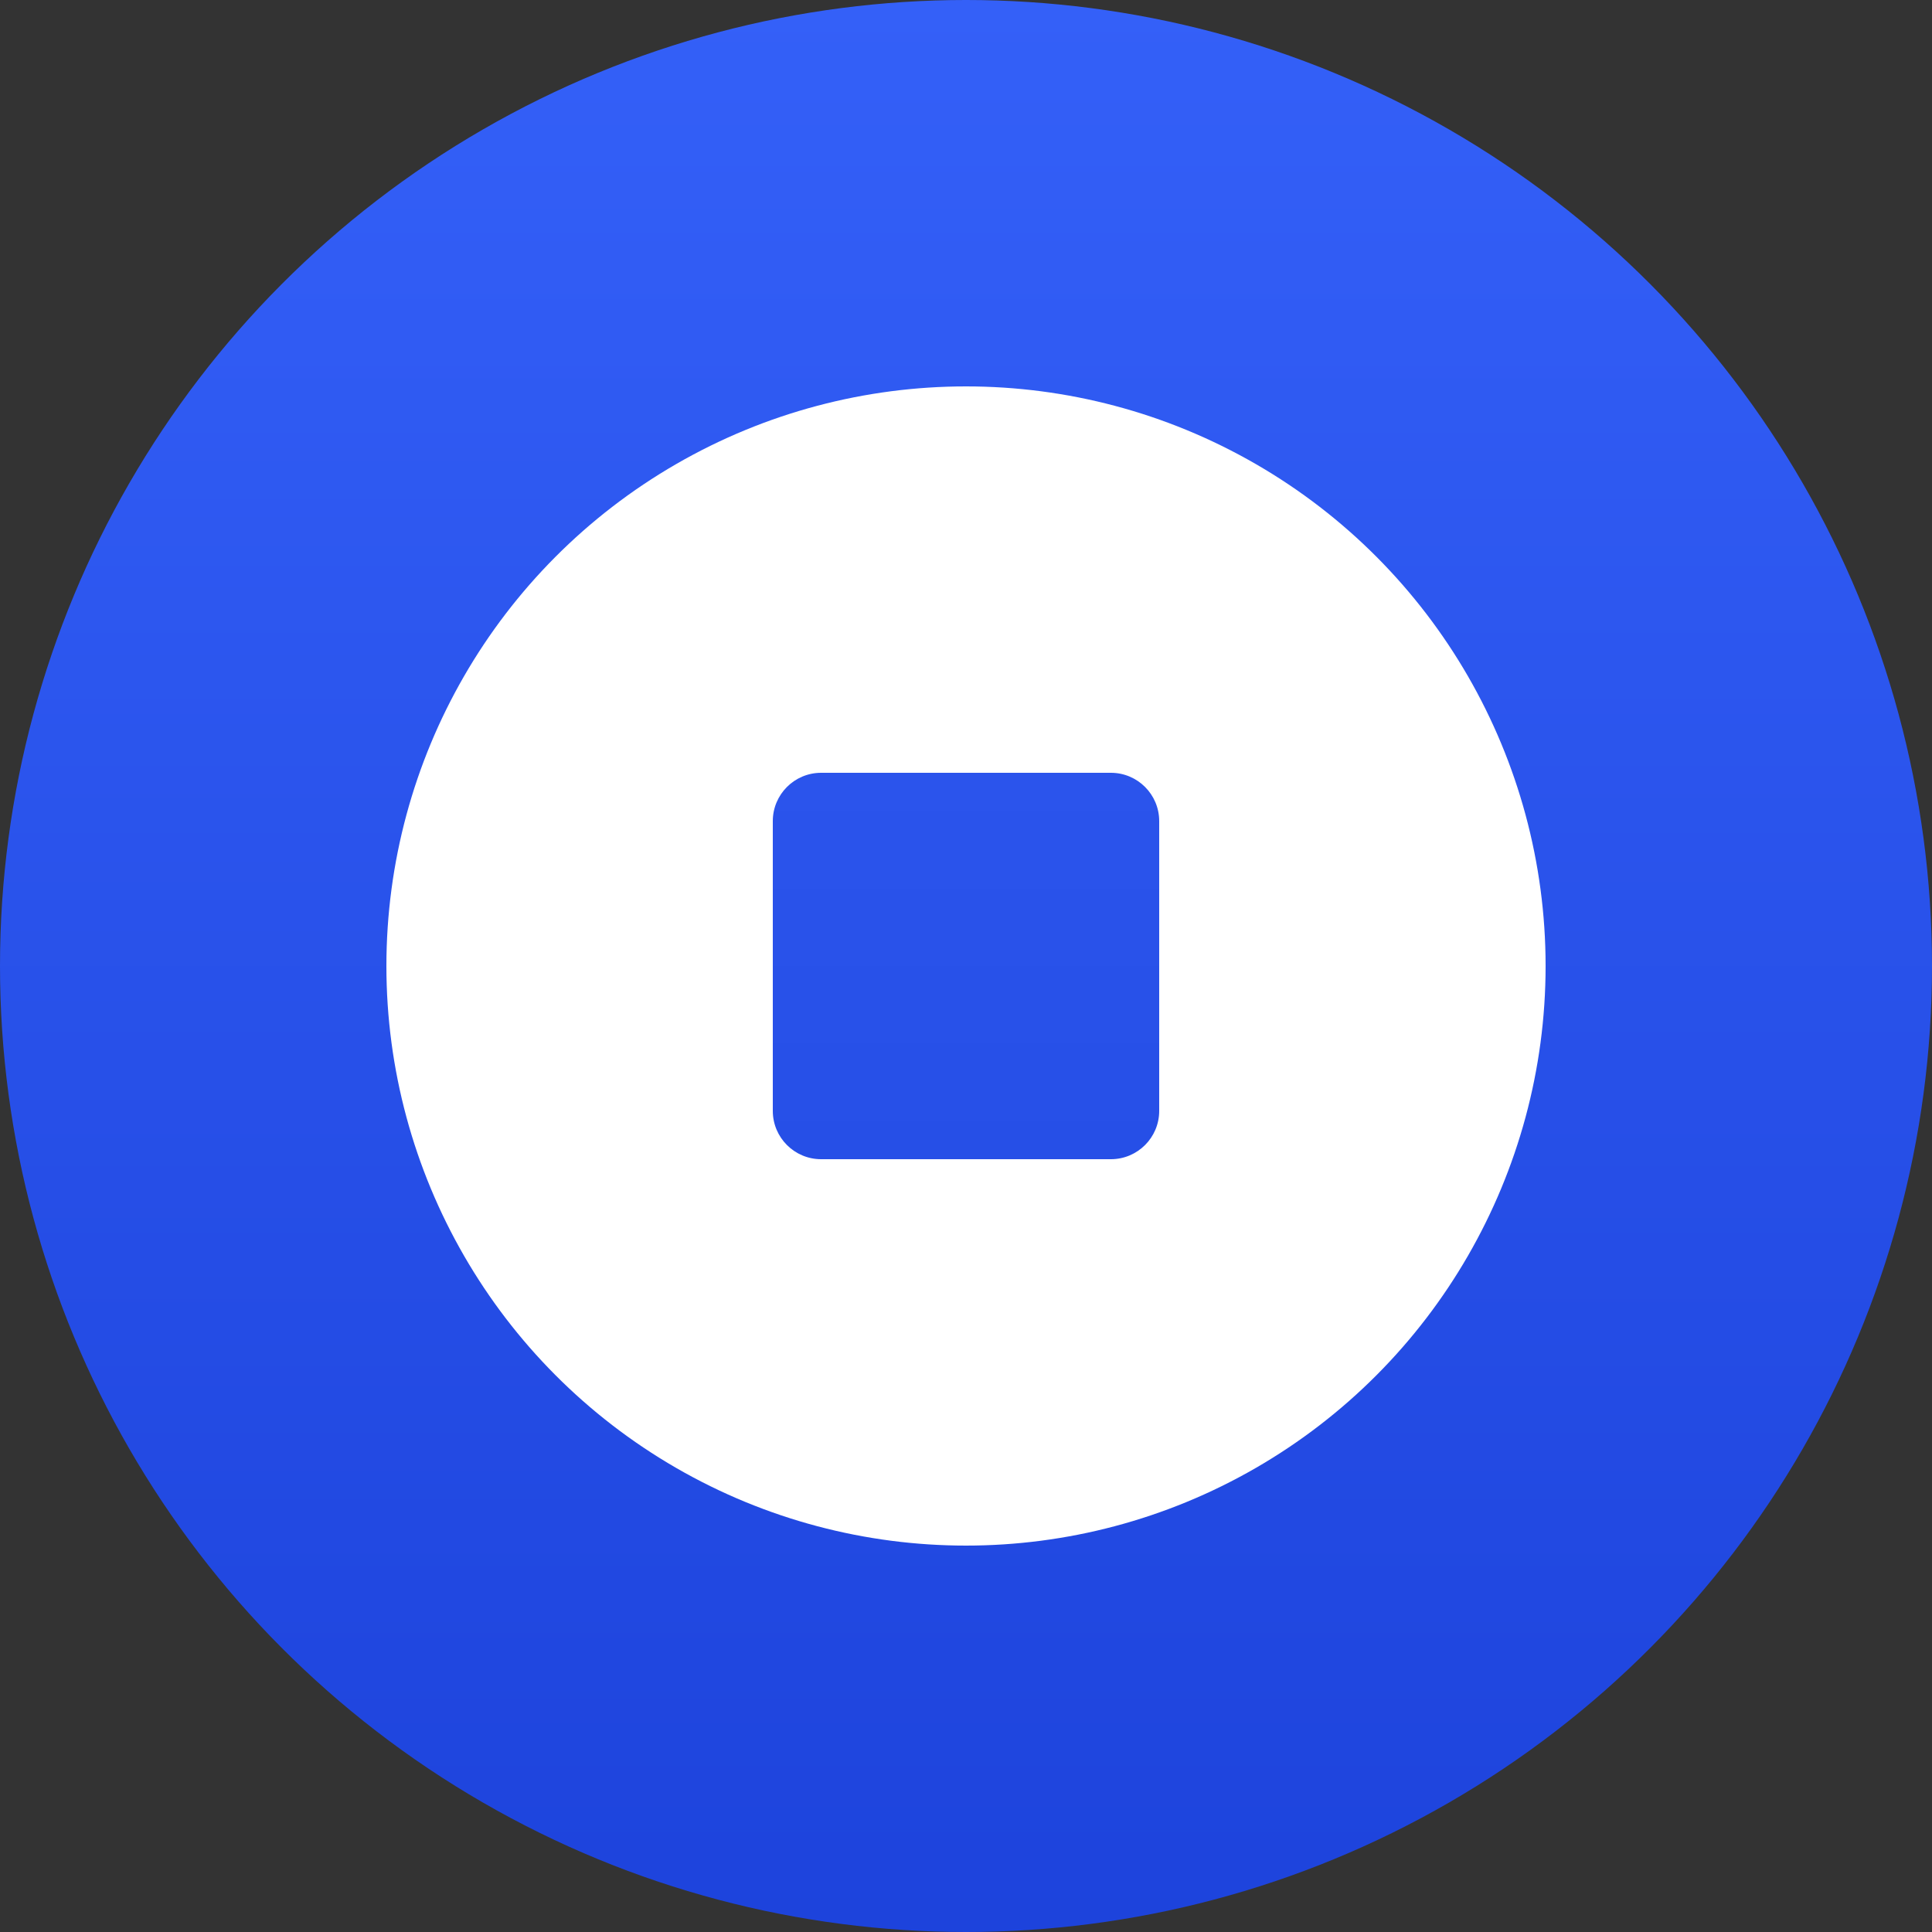 <svg width="20" height="20" viewBox="0 0 20 20" fill="none" xmlns="http://www.w3.org/2000/svg">
<rect x="0" y="0" width="20" height="20" fill="#333333" stroke="none"/>
<circle cx="10" cy="10" r="10" fill="url(#paint0_linear)"/>
<circle cx="10" cy="10" r="6" fill="white"/>
<path d="M8 8.5C8 8.224 8.224 8 8.5 8H11.5C11.776 8 12 8.224 12 8.5V11.5C12 11.776 11.776 12 11.5 12H8.5C8.224 12 8 11.776 8 11.5V8.5Z" fill="url(#paint1_linear)"/>
<defs>
<linearGradient id="paint0_linear" x1="10" y1="0" x2="10" y2="20" gradientUnits="userSpaceOnUse">
<stop stop-color="#3460F8"/>
<stop offset="1" stop-color="#1D43DC"/>
</linearGradient>
<linearGradient id="paint1_linear" x1="10" y1="8" x2="10" y2="12" gradientUnits="userSpaceOnUse">
<stop stop-color="#2B54EC"/>
<stop offset="1" stop-color="#264FE7"/>
</linearGradient>
</defs>
</svg>
